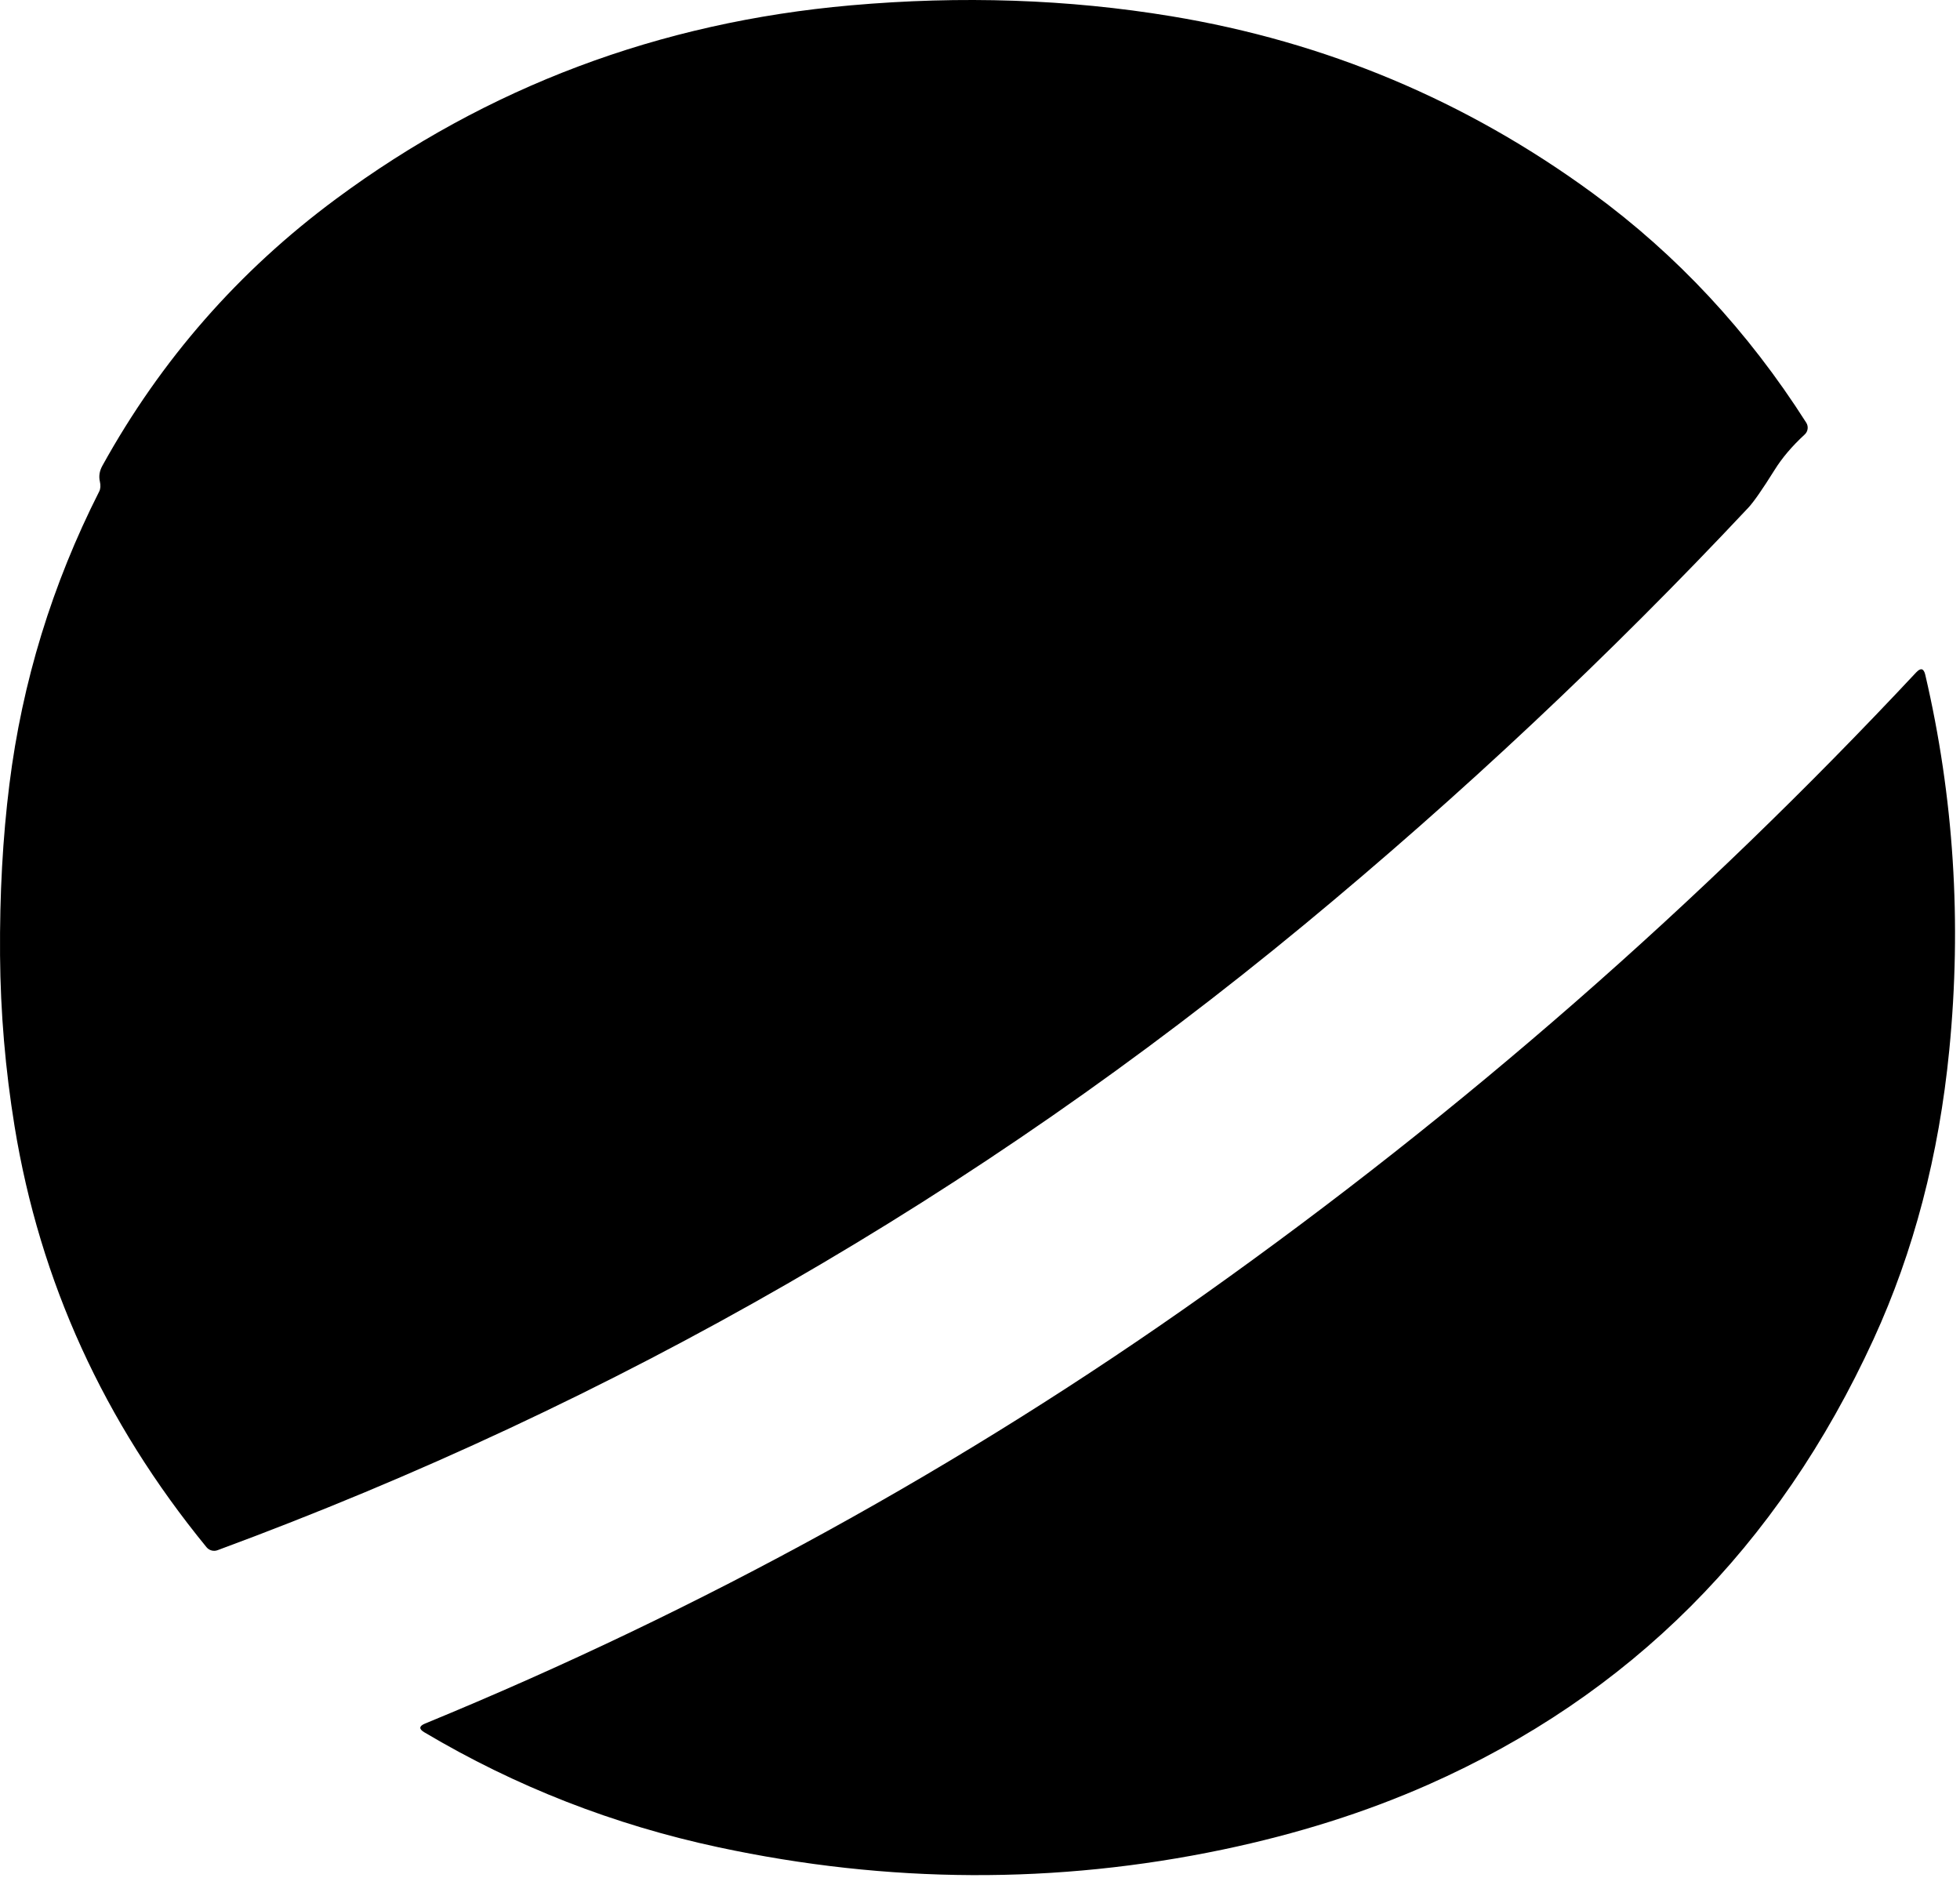 <svg width="182" height="175" viewBox="0 0 182 175" fill="none" xmlns="http://www.w3.org/2000/svg">
<path d="M9.274 44.706C9.161 44.213 9.238 43.726 9.504 43.246C14.938 33.413 22.168 25.156 31.194 18.476C45.261 8.063 61.198 2.069 79.004 0.496C89.278 -0.411 99.194 -0.074 108.754 1.506C123.114 3.879 136.15 9.349 147.864 17.916C155.704 23.649 162.324 30.759 167.724 39.246C167.833 39.417 167.878 39.622 167.85 39.823C167.823 40.025 167.725 40.21 167.574 40.346C166.401 41.426 165.468 42.526 164.774 43.646C163.647 45.446 162.84 46.606 162.354 47.126C149.421 60.906 135.671 73.816 121.104 85.856C90.764 110.929 57.13 130.286 20.204 143.926C20.026 143.993 19.83 144.002 19.645 143.952C19.46 143.902 19.296 143.795 19.174 143.646C9.641 131.999 3.701 118.976 1.354 104.576C0.494 99.296 0.044 93.999 0.004 88.686C-0.036 83.046 0.254 77.756 0.874 72.816C2.061 63.323 4.841 54.259 9.214 45.626C9.336 45.388 9.358 45.059 9.274 44.706Z" fill="black"/>
<path d="M66.704 171.505C56.964 169.419 47.864 165.862 39.404 160.835C38.884 160.529 38.904 160.259 39.464 160.025C65.204 149.445 89.354 136.149 111.914 120.135C135.774 103.202 157.781 83.966 177.934 62.425C178.354 61.979 178.634 62.052 178.774 62.645C181.427 74.012 182.171 85.629 181.004 97.496C180.044 107.269 177.701 116.215 173.974 124.335C165.114 143.635 151.321 157.426 132.594 165.706C126.801 168.266 120.461 170.27 113.574 171.716C98.101 174.956 82.477 174.885 66.704 171.505Z" fill="black"/>
</svg>
